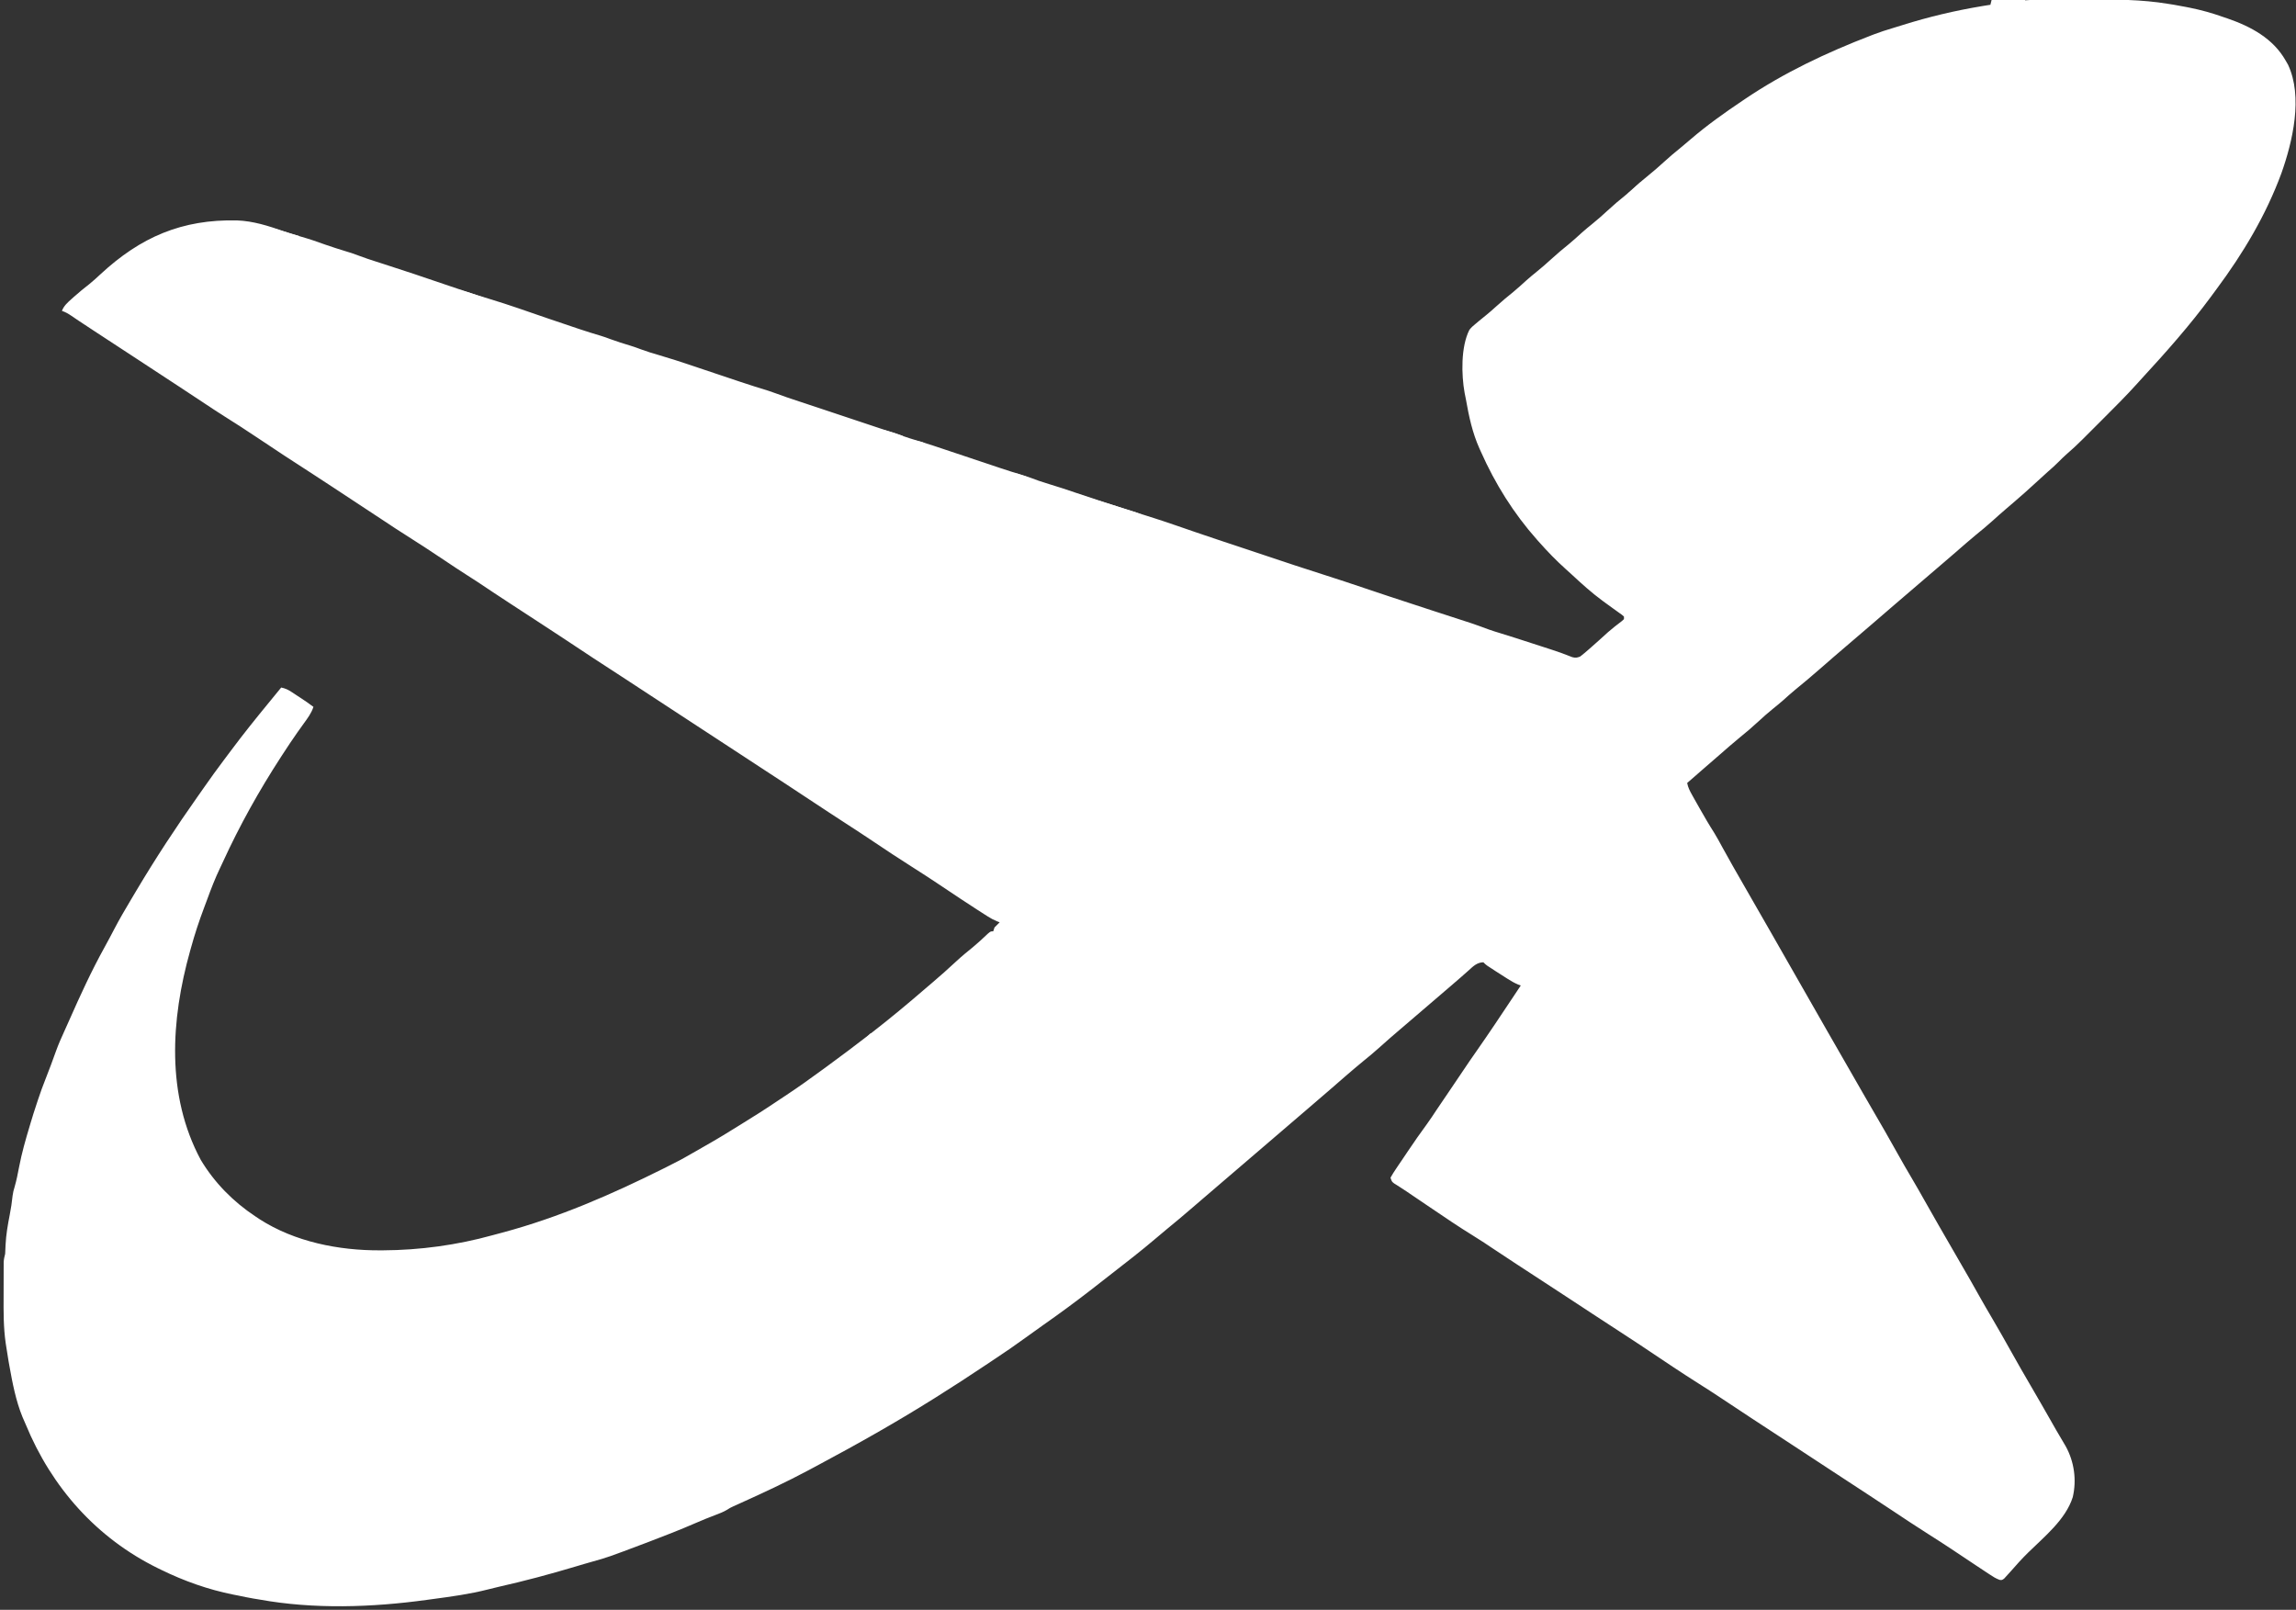 <?xml version="1.0" encoding="UTF-8"?>
<svg version="1.1" xmlns="http://www.w3.org/2000/svg" width="1780" height="1248">
<rect width="100%" height="100%" fill="#333333" stroke="none"/>
<path d="M0 0 C587.4 0 1174.8 0 1780 0 C1780 411.84 1780 823.68 1780 1248 C1192.6 1248 605.2 1248 0 1248 C0 836.16 0 424.32 0 0 Z " fill="transparent" transform="translate(0,0)"/>
<path d="M0 0 C1.845 -0.004 3.691 -0.008 5.536 -0.013 C9.384 -0.02 13.233 -0.02 17.081 -0.015 C20.972 -0.01 24.863 -0.017 28.754 -0.035 C49.863 -0.134 70.621 -0.184 91.504 3.301 C92.861 3.513 94.219 3.724 95.576 3.935 C98.754 4.46 101.909 5.043 105.066 5.676 C106.145 5.889 107.224 6.101 108.335 6.321 C116.967 8.079 125.206 10.342 133.504 13.301 C134.824 13.745 136.144 14.189 137.465 14.633 C155.519 20.865 172.817 30.143 182.504 47.301 C183.085 48.301 183.667 49.301 184.266 50.332 C196.121 75.314 187.879 110.186 179.128 134.762 C167.198 167.097 149.579 196.607 129.061 224.206 C127.537 226.256 126.026 228.315 124.516 230.375 C108.176 252.547 89.88 273.199 71.219 293.426 C69.941 294.823 68.673 296.23 67.412 297.642 C58.936 307.048 49.985 315.971 41.024 324.911 C38.308 327.621 35.598 330.337 32.889 333.053 C31.142 334.798 29.396 336.544 27.648 338.289 C26.849 339.09 26.05 339.891 25.227 340.717 C21.037 344.89 16.776 348.909 12.274 352.745 C10.437 354.36 8.717 356.054 7.004 357.801 C4.083 360.768 1.024 363.501 -2.129 366.219 C-5.133 368.861 -8.063 371.579 -10.996 374.301 C-16.809 379.685 -22.718 384.928 -28.742 390.074 C-29.952 391.108 -31.162 392.142 -32.371 393.176 C-32.98 393.696 -33.589 394.216 -34.216 394.751 C-37.753 397.78 -41.24 400.852 -44.684 403.988 C-48.824 407.746 -53.113 411.278 -57.457 414.797 C-62.931 419.307 -68.25 423.997 -73.6 428.654 C-76.575 431.237 -79.566 433.801 -82.559 436.363 C-83.132 436.854 -83.705 437.345 -84.296 437.851 C-85.451 438.84 -86.607 439.828 -87.762 440.817 C-90.675 443.31 -93.585 445.805 -96.496 448.301 C-97.663 449.301 -98.829 450.301 -99.996 451.301 C-100.574 451.796 -101.151 452.291 -101.746 452.801 C-106.996 457.301 -106.996 457.301 -108.746 458.801 C-109.913 459.801 -111.081 460.802 -112.248 461.803 C-115.151 464.292 -118.055 466.78 -120.961 469.266 C-127.012 474.444 -133.046 479.64 -139.059 484.863 C-143.677 488.875 -148.318 492.859 -152.996 496.801 C-157.652 500.724 -162.273 504.686 -166.871 508.676 C-167.806 509.487 -167.806 509.487 -168.761 510.315 C-171.975 513.107 -175.186 515.902 -178.395 518.699 C-184.856 524.325 -191.36 529.866 -198.02 535.258 C-201.158 537.847 -204.173 540.559 -207.195 543.281 C-209.681 545.463 -212.233 547.539 -214.809 549.613 C-218.84 552.88 -222.699 556.269 -226.496 559.801 C-231.031 564.016 -235.712 567.985 -240.531 571.871 C-245.964 576.323 -251.232 580.969 -256.526 585.585 C-259.822 588.456 -263.129 591.315 -266.434 594.176 C-271.467 598.536 -276.493 602.905 -281.496 607.301 C-280.815 610.837 -279.376 613.574 -277.617 616.703 C-277.029 617.752 -276.442 618.801 -275.836 619.882 C-275.208 620.99 -274.58 622.097 -273.934 623.238 C-273.297 624.369 -272.66 625.5 -272.004 626.665 C-268.255 633.29 -264.446 639.851 -260.34 646.262 C-258.127 649.909 -256.107 653.645 -254.076 657.396 C-251.619 661.913 -249.091 666.389 -246.559 670.863 C-246.002 671.847 -245.446 672.831 -244.872 673.845 C-240.057 682.342 -235.181 690.803 -230.293 699.259 C-225.693 707.218 -221.117 715.192 -216.559 723.176 C-216.227 723.756 -215.896 724.337 -215.554 724.935 C-213.873 727.879 -212.193 730.824 -210.512 733.769 C-207.508 739.032 -204.501 744.293 -201.494 749.555 C-199.833 752.461 -198.172 755.367 -196.512 758.273 C-195.846 759.439 -195.18 760.604 -194.514 761.77 C-193.153 764.151 -191.792 766.532 -190.432 768.914 C-190.089 769.513 -189.746 770.113 -189.393 770.73 C-188.703 771.939 -188.013 773.147 -187.322 774.355 C-185.621 777.333 -183.919 780.311 -182.217 783.289 C-179.26 788.462 -176.304 793.636 -173.352 798.812 C-167.193 809.605 -160.998 820.376 -154.783 831.137 C-151.652 836.558 -148.529 841.984 -145.434 847.426 C-143.115 851.498 -140.768 855.551 -138.398 859.594 C-131.631 871.14 -124.98 882.738 -118.469 894.43 C-114.812 900.985 -111.075 907.48 -107.242 913.932 C-103.851 919.656 -100.572 925.44 -97.309 931.238 C-90.134 943.981 -82.819 956.642 -75.496 969.301 C-60.692 994.897 -60.692 994.897 -54.906 1005.268 C-51.617 1011.137 -48.211 1016.935 -44.809 1022.738 C-39.943 1031.041 -35.176 1039.392 -30.496 1047.801 C-25.404 1056.946 -20.198 1066.015 -14.902 1075.044 C-9.561 1084.16 -4.316 1093.33 0.912 1102.511 C1.539 1103.612 2.166 1104.713 2.812 1105.848 C3.728 1107.455 3.728 1107.455 4.661 1109.095 C7.067 1113.28 9.53 1117.43 12.007 1121.574 C18.574 1133.533 20.554 1147.596 17.441 1160.926 C11.904 1178.394 -4.529 1191.5 -17.191 1203.959 C-21.852 1208.564 -26.234 1213.326 -30.496 1218.301 C-31.707 1219.671 -32.93 1221.031 -34.184 1222.363 C-34.724 1222.952 -35.264 1223.541 -35.82 1224.148 C-37.496 1225.301 -37.496 1225.301 -39.254 1225.089 C-42.172 1224.063 -44.465 1222.543 -47.047 1220.836 C-48.13 1220.124 -49.213 1219.411 -50.328 1218.677 C-51.489 1217.906 -52.649 1217.135 -53.809 1216.363 C-55.003 1215.575 -56.197 1214.787 -57.392 1214 C-63.863 1209.732 -70.31 1205.429 -76.744 1201.106 C-82.581 1197.204 -88.511 1193.448 -94.434 1189.676 C-103.987 1183.589 -113.446 1177.376 -122.857 1171.072 C-128.751 1167.125 -134.665 1163.216 -140.621 1159.363 C-150.552 1152.938 -160.43 1146.432 -170.309 1139.926 C-180.588 1133.157 -190.867 1126.389 -201.184 1119.676 C-210.971 1113.306 -220.736 1106.9 -230.496 1100.488 C-231.6 1099.764 -231.6 1099.764 -232.726 1099.024 C-240.308 1094.045 -247.879 1089.052 -255.418 1084.008 C-261.139 1080.183 -266.917 1076.461 -272.746 1072.801 C-285.82 1064.536 -298.652 1055.916 -311.496 1047.301 C-313.014 1046.284 -314.532 1045.267 -316.051 1044.25 C-316.915 1043.671 -316.915 1043.671 -317.796 1043.081 C-322.79 1039.749 -327.798 1036.452 -332.855 1033.219 C-340.34 1028.421 -347.769 1023.541 -355.194 1018.651 C-359.055 1016.108 -362.918 1013.568 -366.781 1011.027 C-367.921 1010.278 -367.921 1010.278 -369.084 1009.513 C-375.171 1005.512 -381.267 1001.526 -387.371 997.551 C-396.087 991.874 -404.795 986.186 -413.496 980.488 C-414.124 980.077 -414.751 979.667 -415.398 979.243 C-427.807 971.117 -427.807 971.117 -433.829 967.065 C-434.482 966.627 -435.136 966.19 -435.809 965.738 C-436.843 965.045 -437.877 964.351 -438.943 963.636 C-441.812 961.734 -444.723 959.908 -447.656 958.106 C-458.801 951.249 -469.606 943.894 -480.434 936.551 C-483.3 934.611 -486.168 932.671 -489.035 930.732 C-490.801 929.537 -492.566 928.342 -494.331 927.146 C-495.544 926.324 -495.544 926.324 -496.781 925.485 C-497.558 924.956 -498.335 924.427 -499.136 923.882 C-500.767 922.79 -502.411 921.718 -504.066 920.663 C-504.883 920.14 -505.7 919.616 -506.541 919.077 C-507.277 918.614 -508.013 918.152 -508.771 917.675 C-510.496 916.301 -510.496 916.301 -511.496 913.301 C-510.107 910.805 -508.674 908.523 -507.062 906.176 C-506.592 905.474 -506.121 904.772 -505.636 904.048 C-504.12 901.792 -502.589 899.547 -501.059 897.301 C-500.061 895.818 -499.064 894.335 -498.068 892.852 C-493.239 885.678 -488.335 878.578 -483.188 871.628 C-480.666 868.159 -478.323 864.578 -475.961 861 C-472.69 856.066 -469.336 851.188 -465.996 846.301 C-460.231 837.863 -460.231 837.863 -454.559 829.363 C-451.529 824.79 -448.402 820.292 -445.257 815.798 C-435.46 801.801 -425.97 787.611 -416.532 773.371 C-414.525 770.344 -412.512 767.322 -410.496 764.301 C-411.213 764.037 -411.93 763.772 -412.669 763.5 C-415.575 762.267 -418.068 760.81 -420.727 759.113 C-421.694 758.497 -422.661 757.881 -423.658 757.246 C-424.657 756.604 -425.655 755.962 -426.684 755.301 C-428.199 754.338 -428.199 754.338 -429.744 753.355 C-437.225 748.571 -437.225 748.571 -439.496 746.301 C-444.479 746.397 -447.428 749.439 -450.934 752.613 C-452.182 753.714 -453.431 754.814 -454.68 755.914 C-455.314 756.478 -455.948 757.042 -456.601 757.624 C-459.534 760.22 -462.516 762.759 -465.496 765.301 C-466.663 766.3 -467.83 767.3 -468.996 768.301 C-489.996 786.301 -489.996 786.301 -491.747 787.802 C-492.911 788.799 -494.074 789.796 -495.237 790.794 C-498.201 793.335 -501.166 795.873 -504.137 798.406 C-509.374 802.876 -514.59 807.354 -519.684 811.988 C-523.849 815.767 -528.159 819.327 -532.527 822.867 C-541.473 830.2 -550.152 837.861 -558.887 845.442 C-564.824 850.592 -570.79 855.708 -576.762 860.817 C-579.675 863.31 -582.585 865.805 -585.496 868.301 C-586.663 869.301 -587.829 870.301 -588.996 871.301 C-589.574 871.796 -590.151 872.291 -590.746 872.801 C-621.371 899.051 -621.371 899.051 -651.996 925.301 C-652.574 925.796 -653.152 926.291 -653.747 926.802 C-654.911 927.799 -656.075 928.797 -657.24 929.794 C-660.197 932.328 -663.151 934.864 -666.102 937.406 C-672.242 942.693 -678.423 947.912 -684.715 953.02 C-687.86 955.599 -690.961 958.227 -694.059 960.863 C-699.457 965.448 -704.931 969.919 -710.496 974.301 C-711.518 975.108 -712.541 975.915 -713.594 976.746 C-722.499 983.765 -731.446 990.729 -740.405 997.679 C-741.711 998.692 -743.016 999.705 -744.321 1000.72 C-756.299 1010.028 -768.529 1018.959 -780.944 1027.675 C-785.436 1030.832 -789.894 1034.031 -794.334 1037.262 C-802.241 1043.014 -810.244 1048.561 -818.416 1053.927 C-820.727 1055.453 -823.026 1056.995 -825.324 1058.539 C-837.921 1066.997 -850.646 1075.233 -863.496 1083.301 C-864.373 1083.851 -865.249 1084.402 -866.152 1084.969 C-894.98 1103.029 -924.539 1119.715 -954.548 1135.727 C-957.217 1137.152 -959.882 1138.583 -962.547 1140.016 C-979.908 1149.303 -997.747 1157.595 -1015.692 1165.685 C-1016.641 1166.115 -1017.589 1166.545 -1018.566 1166.988 C-1019.399 1167.363 -1020.232 1167.739 -1021.09 1168.125 C-1023.543 1169.275 -1023.543 1169.275 -1025.923 1170.797 C-1028.741 1172.444 -1031.528 1173.552 -1034.59 1174.68 C-1039.793 1176.637 -1044.905 1178.728 -1050.004 1180.941 C-1062.065 1186.171 -1074.261 1190.972 -1086.559 1195.613 C-1087.326 1195.903 -1088.094 1196.194 -1088.884 1196.493 C-1118.204 1207.561 -1118.204 1207.561 -1130.434 1210.988 C-1131.755 1211.367 -1133.077 1211.746 -1134.398 1212.125 C-1135.059 1212.313 -1135.72 1212.502 -1136.401 1212.696 C-1138.673 1213.352 -1140.938 1214.029 -1143.203 1214.711 C-1163.132 1220.705 -1183.046 1226.003 -1203.343 1230.575 C-1205.908 1231.165 -1208.457 1231.786 -1211.004 1232.449 C-1225.187 1236.09 -1239.71 1238.054 -1254.206 1239.994 C-1255.714 1240.196 -1257.221 1240.401 -1258.727 1240.608 C-1301.207 1246.447 -1346.18 1247.972 -1388.496 1240.301 C-1390.103 1240.035 -1391.709 1239.77 -1393.316 1239.508 C-1397.066 1238.872 -1400.778 1238.101 -1404.496 1237.301 C-1405.863 1237.035 -1407.23 1236.771 -1408.598 1236.508 C-1427.989 1232.646 -1446.751 1225.978 -1464.496 1217.301 C-1465.751 1216.692 -1465.751 1216.692 -1467.03 1216.071 C-1514.624 1192.731 -1549.49 1153.336 -1569.545 1104.584 C-1570.357 1102.635 -1571.213 1100.704 -1572.078 1098.777 C-1577.237 1086.129 -1579.848 1072.38 -1582.246 1058.988 C-1582.444 1057.882 -1582.643 1056.776 -1582.847 1055.636 C-1583.438 1052.196 -1583.977 1048.752 -1584.496 1045.301 C-1584.687 1044.081 -1584.877 1042.862 -1585.073 1041.605 C-1586.825 1029.443 -1586.768 1017.288 -1586.702 1005.021 C-1586.683 1001.45 -1586.681 997.878 -1586.682 994.307 C-1586.677 992.027 -1586.671 989.748 -1586.664 987.469 C-1586.662 985.874 -1586.662 985.874 -1586.661 984.246 C-1586.654 983.26 -1586.648 982.274 -1586.641 981.259 C-1586.638 980.395 -1586.634 979.531 -1586.63 978.642 C-1586.501 976.39 -1586.074 974.472 -1585.496 972.301 C-1585.367 970.01 -1585.267 967.718 -1585.184 965.426 C-1584.803 957.514 -1583.476 949.869 -1581.956 942.104 C-1580.988 937.147 -1580.238 932.254 -1579.729 927.229 C-1579.446 924.889 -1578.888 922.735 -1578.184 920.488 C-1576.695 915.344 -1575.675 910.181 -1574.684 904.926 C-1572.624 894.181 -1569.651 883.767 -1566.496 873.301 C-1566.233 872.417 -1565.969 871.533 -1565.698 870.622 C-1564.285 865.887 -1562.822 861.181 -1561.239 856.5 C-1560.755 855.067 -1560.277 853.631 -1559.808 852.193 C-1558.119 847.031 -1556.25 841.973 -1554.246 836.926 C-1551.399 829.696 -1548.674 822.43 -1546.069 815.11 C-1544.233 810.033 -1542.112 805.141 -1539.848 800.24 C-1538.435 797.169 -1537.063 794.082 -1535.699 790.988 C-1527.227 771.791 -1518.574 752.958 -1508.41 734.594 C-1505.828 729.927 -1503.337 725.217 -1500.871 720.488 C-1496.779 712.694 -1492.372 705.109 -1487.848 697.559 C-1486.432 695.194 -1485.024 692.824 -1483.617 690.453 C-1468.788 665.53 -1452.905 641.363 -1436.173 617.678 C-1434.533 615.352 -1432.898 613.023 -1431.266 610.691 C-1426.226 603.504 -1421.132 596.375 -1415.828 589.379 C-1414.106 587.105 -1412.396 584.825 -1410.695 582.535 C-1400.995 569.488 -1390.818 556.86 -1380.496 544.301 C-1378.808 542.239 -1377.121 540.176 -1375.434 538.113 C-1374.121 536.509 -1372.809 534.905 -1371.496 533.301 C-1368.383 533.923 -1366.176 534.963 -1363.527 536.699 C-1362.791 537.179 -1362.055 537.658 -1361.297 538.152 C-1360.538 538.655 -1359.778 539.158 -1358.996 539.676 C-1358.237 540.171 -1357.478 540.666 -1356.695 541.176 C-1353.213 543.457 -1349.809 545.779 -1346.496 548.301 C-1348.109 553.237 -1350.978 557.024 -1353.996 561.176 C-1355.091 562.706 -1356.185 564.237 -1357.277 565.77 C-1357.823 566.534 -1358.368 567.298 -1358.93 568.086 C-1362.923 573.732 -1366.725 579.504 -1370.496 585.301 C-1370.944 585.988 -1371.392 586.675 -1371.853 587.382 C-1388.673 613.3 -1403.791 640.356 -1416.646 668.458 C-1417.451 670.203 -1418.278 671.938 -1419.105 673.672 C-1422.745 681.335 -1425.8 689.15 -1428.694 697.115 C-1429.532 699.398 -1430.391 701.672 -1431.254 703.945 C-1435.16 714.28 -1438.565 724.65 -1441.496 735.301 C-1441.705 736.043 -1441.913 736.784 -1442.128 737.549 C-1457.086 790.859 -1460.792 849.397 -1433.809 899.551 C-1423.177 917.25 -1408.645 931.958 -1391.496 943.301 C-1389.903 944.368 -1389.903 944.368 -1388.277 945.457 C-1360.993 963.016 -1326.832 969.788 -1294.746 969.613 C-1294.041 969.611 -1293.335 969.61 -1292.608 969.608 C-1264.115 969.485 -1235.145 965.526 -1207.672 957.9 C-1205.118 957.197 -1202.557 956.524 -1199.996 955.848 C-1156.324 944.152 -1115.382 926.298 -1075.059 906.176 C-1074.421 905.858 -1073.784 905.54 -1073.128 905.212 C-1066.821 902.058 -1060.576 898.872 -1054.496 895.301 C-1052.89 894.387 -1051.284 893.476 -1049.676 892.566 C-1040.477 887.342 -1031.325 882.087 -1022.362 876.464 C-1020.104 875.056 -1017.835 873.665 -1015.566 872.273 C-1005.668 866.195 -995.877 860.006 -986.261 853.489 C-984.474 852.286 -982.677 851.1 -980.875 849.918 C-970.864 843.34 -961.16 836.376 -951.496 829.301 C-950.319 828.441 -950.319 828.441 -949.119 827.564 C-937.797 819.291 -926.585 810.884 -915.496 802.301 C-914.594 801.604 -914.594 801.604 -913.674 800.893 C-899.515 789.925 -885.754 778.475 -872.202 766.769 C-870.465 765.274 -868.72 763.79 -866.973 762.309 C-860.572 756.874 -854.317 751.329 -848.184 745.594 C-844.01 741.716 -839.66 738.108 -835.211 734.547 C-831.226 731.25 -827.474 727.719 -823.711 724.172 C-821.496 722.301 -821.496 722.301 -819.496 722.301 C-819.166 721.311 -818.836 720.321 -818.496 719.301 C-817.203 717.929 -815.873 716.589 -814.496 715.301 C-815.234 715.023 -815.971 714.746 -816.731 714.46 C-819.27 713.396 -821.426 712.222 -823.742 710.746 C-824.564 710.224 -825.386 709.702 -826.232 709.164 C-827.57 708.304 -827.57 708.304 -828.934 707.426 C-829.883 706.819 -830.832 706.211 -831.811 705.586 C-840.762 699.832 -849.606 693.917 -858.446 687.994 C-866.403 682.664 -874.391 677.403 -882.496 672.301 C-892.604 665.936 -902.538 659.323 -912.455 652.666 C-919.491 647.946 -926.569 643.298 -933.69 638.707 C-942.256 633.177 -950.759 627.554 -959.267 621.936 C-972.589 613.139 -985.913 604.346 -999.297 595.642 C-1007.441 590.344 -1015.563 585.01 -1023.684 579.676 C-1032.213 574.074 -1040.745 568.475 -1049.309 562.926 C-1058.566 556.926 -1067.78 550.863 -1076.996 544.801 C-1090.914 535.645 -1090.914 535.645 -1104.871 526.551 C-1121.06 516.053 -1137.233 505.524 -1153.262 494.784 C-1158.84 491.054 -1164.471 487.406 -1170.101 483.755 C-1177.849 478.727 -1185.582 473.675 -1193.309 468.613 C-1194.253 467.995 -1194.253 467.995 -1195.216 467.364 C-1203.224 462.118 -1211.219 456.852 -1219.16 451.504 C-1221.953 449.659 -1224.765 447.859 -1227.594 446.07 C-1233.328 442.432 -1238.971 438.666 -1244.608 434.88 C-1254.654 428.136 -1264.77 421.526 -1274.998 415.062 C-1280.535 411.559 -1286.02 407.995 -1291.456 404.338 C-1297.764 400.1 -1304.132 395.953 -1310.496 391.801 C-1317.6 387.165 -1324.699 382.524 -1331.746 377.801 C-1336.694 374.486 -1341.68 371.237 -1346.696 368.025 C-1361.566 358.497 -1376.306 348.777 -1390.982 338.951 C-1398.869 333.675 -1406.818 328.515 -1414.864 323.484 C-1420.74 319.803 -1426.517 315.99 -1432.274 312.127 C-1438.629 307.866 -1445.026 303.67 -1451.434 299.488 C-1462.031 292.572 -1472.611 285.629 -1483.184 278.676 C-1494.106 271.492 -1505.039 264.324 -1516 257.198 C-1520.057 254.558 -1524.103 251.904 -1528.121 249.203 C-1528.825 248.73 -1529.529 248.256 -1530.255 247.769 C-1531.53 246.909 -1532.803 246.046 -1534.073 245.178 C-1536.55 243.505 -1538.641 242.252 -1541.496 241.301 C-1539.928 237.306 -1537.129 234.84 -1533.996 232.051 C-1533.459 231.565 -1532.921 231.079 -1532.367 230.578 C-1528.39 227.014 -1524.261 223.681 -1520.055 220.391 C-1517.117 217.991 -1514.334 215.446 -1511.559 212.863 C-1480.488 184.06 -1448.376 170.215 -1405.73 171.173 C-1393.027 171.674 -1381.578 175.371 -1369.648 179.535 C-1364.992 181.155 -1360.3 182.578 -1355.559 183.926 C-1349.355 185.703 -1343.307 187.753 -1337.246 189.977 C-1331.955 191.845 -1326.605 193.507 -1321.243 195.158 C-1320.483 195.393 -1319.724 195.629 -1318.941 195.871 C-1317.944 196.177 -1317.944 196.177 -1316.926 196.489 C-1314.835 197.188 -1312.784 197.942 -1310.724 198.725 C-1306.656 200.262 -1302.548 201.624 -1298.406 202.945 C-1296.822 203.455 -1295.237 203.966 -1293.653 204.476 C-1292.824 204.742 -1291.995 205.008 -1291.141 205.283 C-1275.745 210.234 -1260.411 215.344 -1245.121 220.613 C-1233.314 224.68 -1221.499 228.608 -1209.533 232.187 C-1194.847 236.633 -1180.382 241.779 -1165.875 246.77 C-1158.282 249.38 -1150.675 251.948 -1143.059 254.488 C-1142.013 254.838 -1140.968 255.188 -1139.891 255.549 C-1134.501 257.342 -1129.093 259.033 -1123.647 260.646 C-1121.12 261.415 -1118.652 262.297 -1116.184 263.238 C-1111.068 265.136 -1105.89 266.729 -1100.668 268.305 C-1097.819 269.199 -1095.039 270.185 -1092.246 271.238 C-1087.794 272.897 -1083.287 274.264 -1078.723 275.57 C-1069.776 278.168 -1060.948 281.075 -1052.121 284.051 C-1050.549 284.578 -1048.977 285.105 -1047.405 285.631 C-1043.499 286.94 -1039.594 288.251 -1035.689 289.564 C-1030.043 291.461 -1024.395 293.351 -1018.746 295.238 C-1017.653 295.604 -1016.561 295.969 -1015.435 296.345 C-1008.26 298.735 -1001.065 301.037 -993.828 303.23 C-991.417 304.005 -989.074 304.82 -986.711 305.719 C-981.936 307.535 -977.096 309.136 -972.246 310.738 C-970.124 311.443 -968.001 312.147 -965.879 312.852 C-964.714 313.238 -963.549 313.624 -962.349 314.022 C-955.716 316.222 -949.088 318.435 -942.459 320.646 C-938.734 321.888 -935.01 323.13 -931.285 324.371 C-929.835 324.854 -928.385 325.338 -926.935 325.821 C-926.211 326.062 -925.488 326.303 -924.743 326.552 C-908.693 331.902 -908.693 331.902 -906.627 332.59 C-905.119 333.093 -903.61 333.596 -902.101 334.099 C-901.311 334.362 -900.52 334.626 -899.705 334.897 C-898.991 335.135 -898.276 335.373 -897.539 335.619 C-895.588 336.27 -893.637 336.925 -891.688 337.582 C-890.49 337.984 -889.292 338.386 -888.059 338.801 C-886.864 339.203 -885.669 339.605 -884.438 340.02 C-881.663 340.937 -878.874 341.786 -876.07 342.609 C-869.351 344.61 -862.714 346.858 -856.068 349.085 C-853.703 349.878 -851.337 350.669 -848.971 351.459 C-842.664 353.566 -836.358 355.677 -830.052 357.789 C-826.629 358.935 -823.206 360.08 -819.782 361.224 C-817.926 361.845 -816.071 362.467 -814.216 363.09 C-808.399 365.035 -802.572 366.896 -796.69 368.633 C-792.46 369.921 -788.332 371.493 -784.184 373.02 C-781.496 373.953 -778.839 374.806 -776.113 375.605 C-769.337 377.611 -762.652 379.891 -755.955 382.142 C-743.741 386.245 -731.514 390.301 -719.246 394.238 C-718.185 394.579 -717.125 394.919 -716.032 395.27 C-710.941 396.898 -705.843 398.503 -700.736 400.081 C-692.568 402.61 -684.473 405.317 -676.394 408.119 C-672.583 409.44 -668.768 410.751 -664.953 412.062 C-664.167 412.333 -663.382 412.603 -662.572 412.881 C-650.641 416.974 -638.665 420.936 -626.693 424.909 C-620.68 426.905 -614.672 428.912 -608.664 430.922 C-585.795 438.584 -585.795 438.584 -562.837 445.973 C-552.345 449.279 -541.926 452.804 -531.496 456.301 C-525.705 458.241 -519.914 460.179 -514.121 462.113 C-513.361 462.367 -512.602 462.621 -511.819 462.882 C-500.356 466.708 -488.872 470.467 -477.371 474.176 C-476.656 474.406 -475.941 474.637 -475.205 474.874 C-474.501 475.101 -473.797 475.328 -473.073 475.562 C-447.213 483.902 -447.213 483.902 -435.265 488.32 C-432.505 489.298 -429.733 490.167 -426.93 491.012 C-418.599 493.558 -410.314 496.244 -402.03 498.937 C-399.37 499.801 -396.708 500.662 -394.047 501.523 C-392.319 502.084 -390.591 502.645 -388.863 503.207 C-388.034 503.476 -387.204 503.745 -386.349 504.022 C-381.026 505.761 -375.782 507.637 -370.594 509.752 C-368.105 510.403 -366.88 510.231 -364.496 509.301 C-362.202 507.521 -360.037 505.725 -357.871 503.801 C-357.25 503.259 -356.629 502.717 -355.989 502.159 C-351.575 498.296 -347.229 494.359 -342.895 490.406 C-339.496 487.422 -335.929 484.669 -332.332 481.93 C-331.726 481.392 -331.12 480.855 -330.496 480.301 C-330.496 479.641 -330.496 478.981 -330.496 478.301 C-332.123 476.837 -332.123 476.837 -334.266 475.359 C-335.067 474.78 -335.868 474.201 -336.693 473.605 C-337.556 472.989 -338.419 472.373 -339.309 471.738 C-341.068 470.462 -342.826 469.183 -344.582 467.902 C-345.86 466.971 -345.86 466.971 -347.163 466.021 C-355.593 459.806 -363.323 452.827 -370.98 445.699 C-372.473 444.322 -373.983 442.965 -375.5 441.613 C-382.982 434.923 -389.843 427.813 -396.496 420.301 C-396.953 419.788 -397.411 419.276 -397.882 418.748 C-416.072 398.246 -430.411 375.319 -441.496 350.301 C-441.837 349.549 -442.177 348.796 -442.528 348.021 C-448.034 335.709 -450.701 323.126 -453.035 309.878 C-453.337 308.189 -453.672 306.506 -454.042 304.83 C-456.563 290.777 -457.013 269.184 -450.348 256.035 C-448.874 254.144 -447.376 252.791 -445.496 251.301 C-444.266 250.268 -444.266 250.268 -443.012 249.215 C-441.141 247.666 -439.255 246.135 -437.355 244.621 C-434.651 242.426 -432.067 240.151 -429.496 237.801 C-425.196 233.882 -420.737 230.209 -416.215 226.551 C-412.717 223.656 -409.378 220.605 -406.023 217.547 C-403.426 215.239 -400.762 213.045 -398.059 210.863 C-394.255 207.787 -390.595 204.613 -386.996 201.301 C-382.526 197.187 -377.906 193.33 -373.18 189.516 C-369.689 186.635 -366.363 183.591 -363.02 180.543 C-360.445 178.256 -357.803 176.085 -355.121 173.926 C-351.108 170.681 -347.272 167.314 -343.496 163.801 C-338.864 159.491 -334.075 155.45 -329.145 151.48 C-326.523 149.323 -324.005 147.088 -321.496 144.801 C-318.1 141.705 -314.634 138.749 -311.059 135.863 C-307.255 132.787 -303.595 129.613 -299.996 126.301 C-295.578 122.239 -291.031 118.403 -286.359 114.637 C-283.842 112.583 -281.371 110.486 -278.91 108.365 C-266.145 97.393 -252.468 87.665 -238.496 78.301 C-237.852 77.864 -237.207 77.428 -236.543 76.979 C-206.363 56.607 -173.343 41.042 -139.434 27.988 C-138.589 27.662 -137.744 27.336 -136.874 27.001 C-131.975 25.144 -127.055 23.513 -122.026 22.045 C-119.462 21.291 -116.915 20.495 -114.367 19.688 C-94.138 13.327 -73.842 8.529 -52.934 5.051 C-52.183 4.926 -51.433 4.801 -50.659 4.672 C-45.611 3.839 -40.561 3.026 -35.496 2.301 C-34.371 2.131 -33.245 1.961 -32.085 1.786 C-21.358 0.283 -10.821 -0.01 0 0 Z " fill="#fff" transform="translate(1589.496,-0.301)"/>
<path d="M0 0 C7.654 2.265 15.27 4.64 22.875 7.062 C23.989 7.414 25.102 7.765 26.25 8.127 C27.32 8.468 28.39 8.809 29.492 9.16 C30.455 9.466 31.418 9.771 32.41 10.086 C34.727 10.904 36.836 11.843 39 13 C33.731 13.226 29.586 12.515 24.57 10.918 C23.895 10.703 23.219 10.488 22.522 10.267 C21.107 9.814 19.694 9.356 18.282 8.892 C16.115 8.184 13.941 7.501 11.766 6.818 C10.388 6.374 9.01 5.928 7.633 5.48 C5.759 4.876 5.759 4.876 3.848 4.259 C2.908 3.843 1.968 3.428 1 3 C0.67 2.01 0.34 1.02 0 0 Z " fill="#fff" transform="translate(848,387)"/>
<path d="M0 0 C8.58 0 17.16 0 26 0 C26 0.33 26 0.66 26 1 C22.251 1.504 18.5 2.003 14.75 2.5 C13.155 2.715 13.155 2.715 11.527 2.934 C9.99 3.137 9.99 3.137 8.422 3.344 C7.008 3.532 7.008 3.532 5.565 3.725 C3 4 3 4 -1 4 C-0.67 2.68 -0.34 1.36 0 0 Z " fill="#fff" transform="translate(1544,0)"/>
<path d="M0 0 C5.383 0.688 10.269 2.307 15.375 4.062 C16.206 4.344 17.038 4.626 17.895 4.916 C19.931 5.607 21.966 6.303 24 7 C24 7.33 24 7.66 24 8 C15.324 7.431 7.715 5.01 0 1 C0 0.67 0 0.34 0 0 Z " fill="#fff" transform="translate(352,224)"/>
<path d="M0 0 C6.6 1.98 13.2 3.96 20 6 C15.829 7.043 14.539 6.851 10.562 5.688 C9.636 5.423 8.709 5.159 7.754 4.887 C5.112 4.036 2.562 3.065 0 2 C0 1.34 0 0.68 0 0 Z " fill="#fff" transform="translate(212,177)"/>
<path d="M0 0 C5.544 1.287 10.702 2.919 16 5 C16 5.33 16 5.66 16 6 C10.35 5.399 5.338 3.925 0 2 C0 1.34 0 0.68 0 0 Z " fill="#fff" transform="translate(684,333)"/>
<path d="M0 0 C0 0.99 0 1.98 0 3 C-1.633 4.375 -3.302 5.706 -5 7 C-5.99 8.485 -5.99 8.485 -7 10 C-7.99 9.67 -8.98 9.34 -10 9 C-6.7 6.03 -3.4 3.06 0 0 Z " fill="#fff" transform="translate(1272,141)"/>
<path d="M0 0 C1.439 0.453 2.876 0.912 4.312 1.375 C5.113 1.63 5.914 1.885 6.738 2.148 C9 3 9 3 12 5 C10.562 4.885 9.124 4.758 7.688 4.625 C6.887 4.555 6.086 4.486 5.262 4.414 C3 4 3 4 0 2 C0 1.34 0 0.68 0 0 Z " fill="#fff" transform="translate(788,367)"/>
<path d="M0 0 C1.439 0.284 2.876 0.577 4.312 0.875 C5.113 1.037 5.914 1.2 6.738 1.367 C9 2 9 2 12 4 C7.532 4.213 4.177 3.591 0 2 C0 1.34 0 0.68 0 0 Z " fill="#fff" transform="translate(707,341)"/>
<path d="M0 0 C0.66 0.33 1.32 0.66 2 1 C-0.354 4.923 -2.645 5.839 -7 7 C-4.667 4.667 -2.333 2.333 0 0 Z " fill="#fff" transform="translate(675,801)"/>
</svg>
